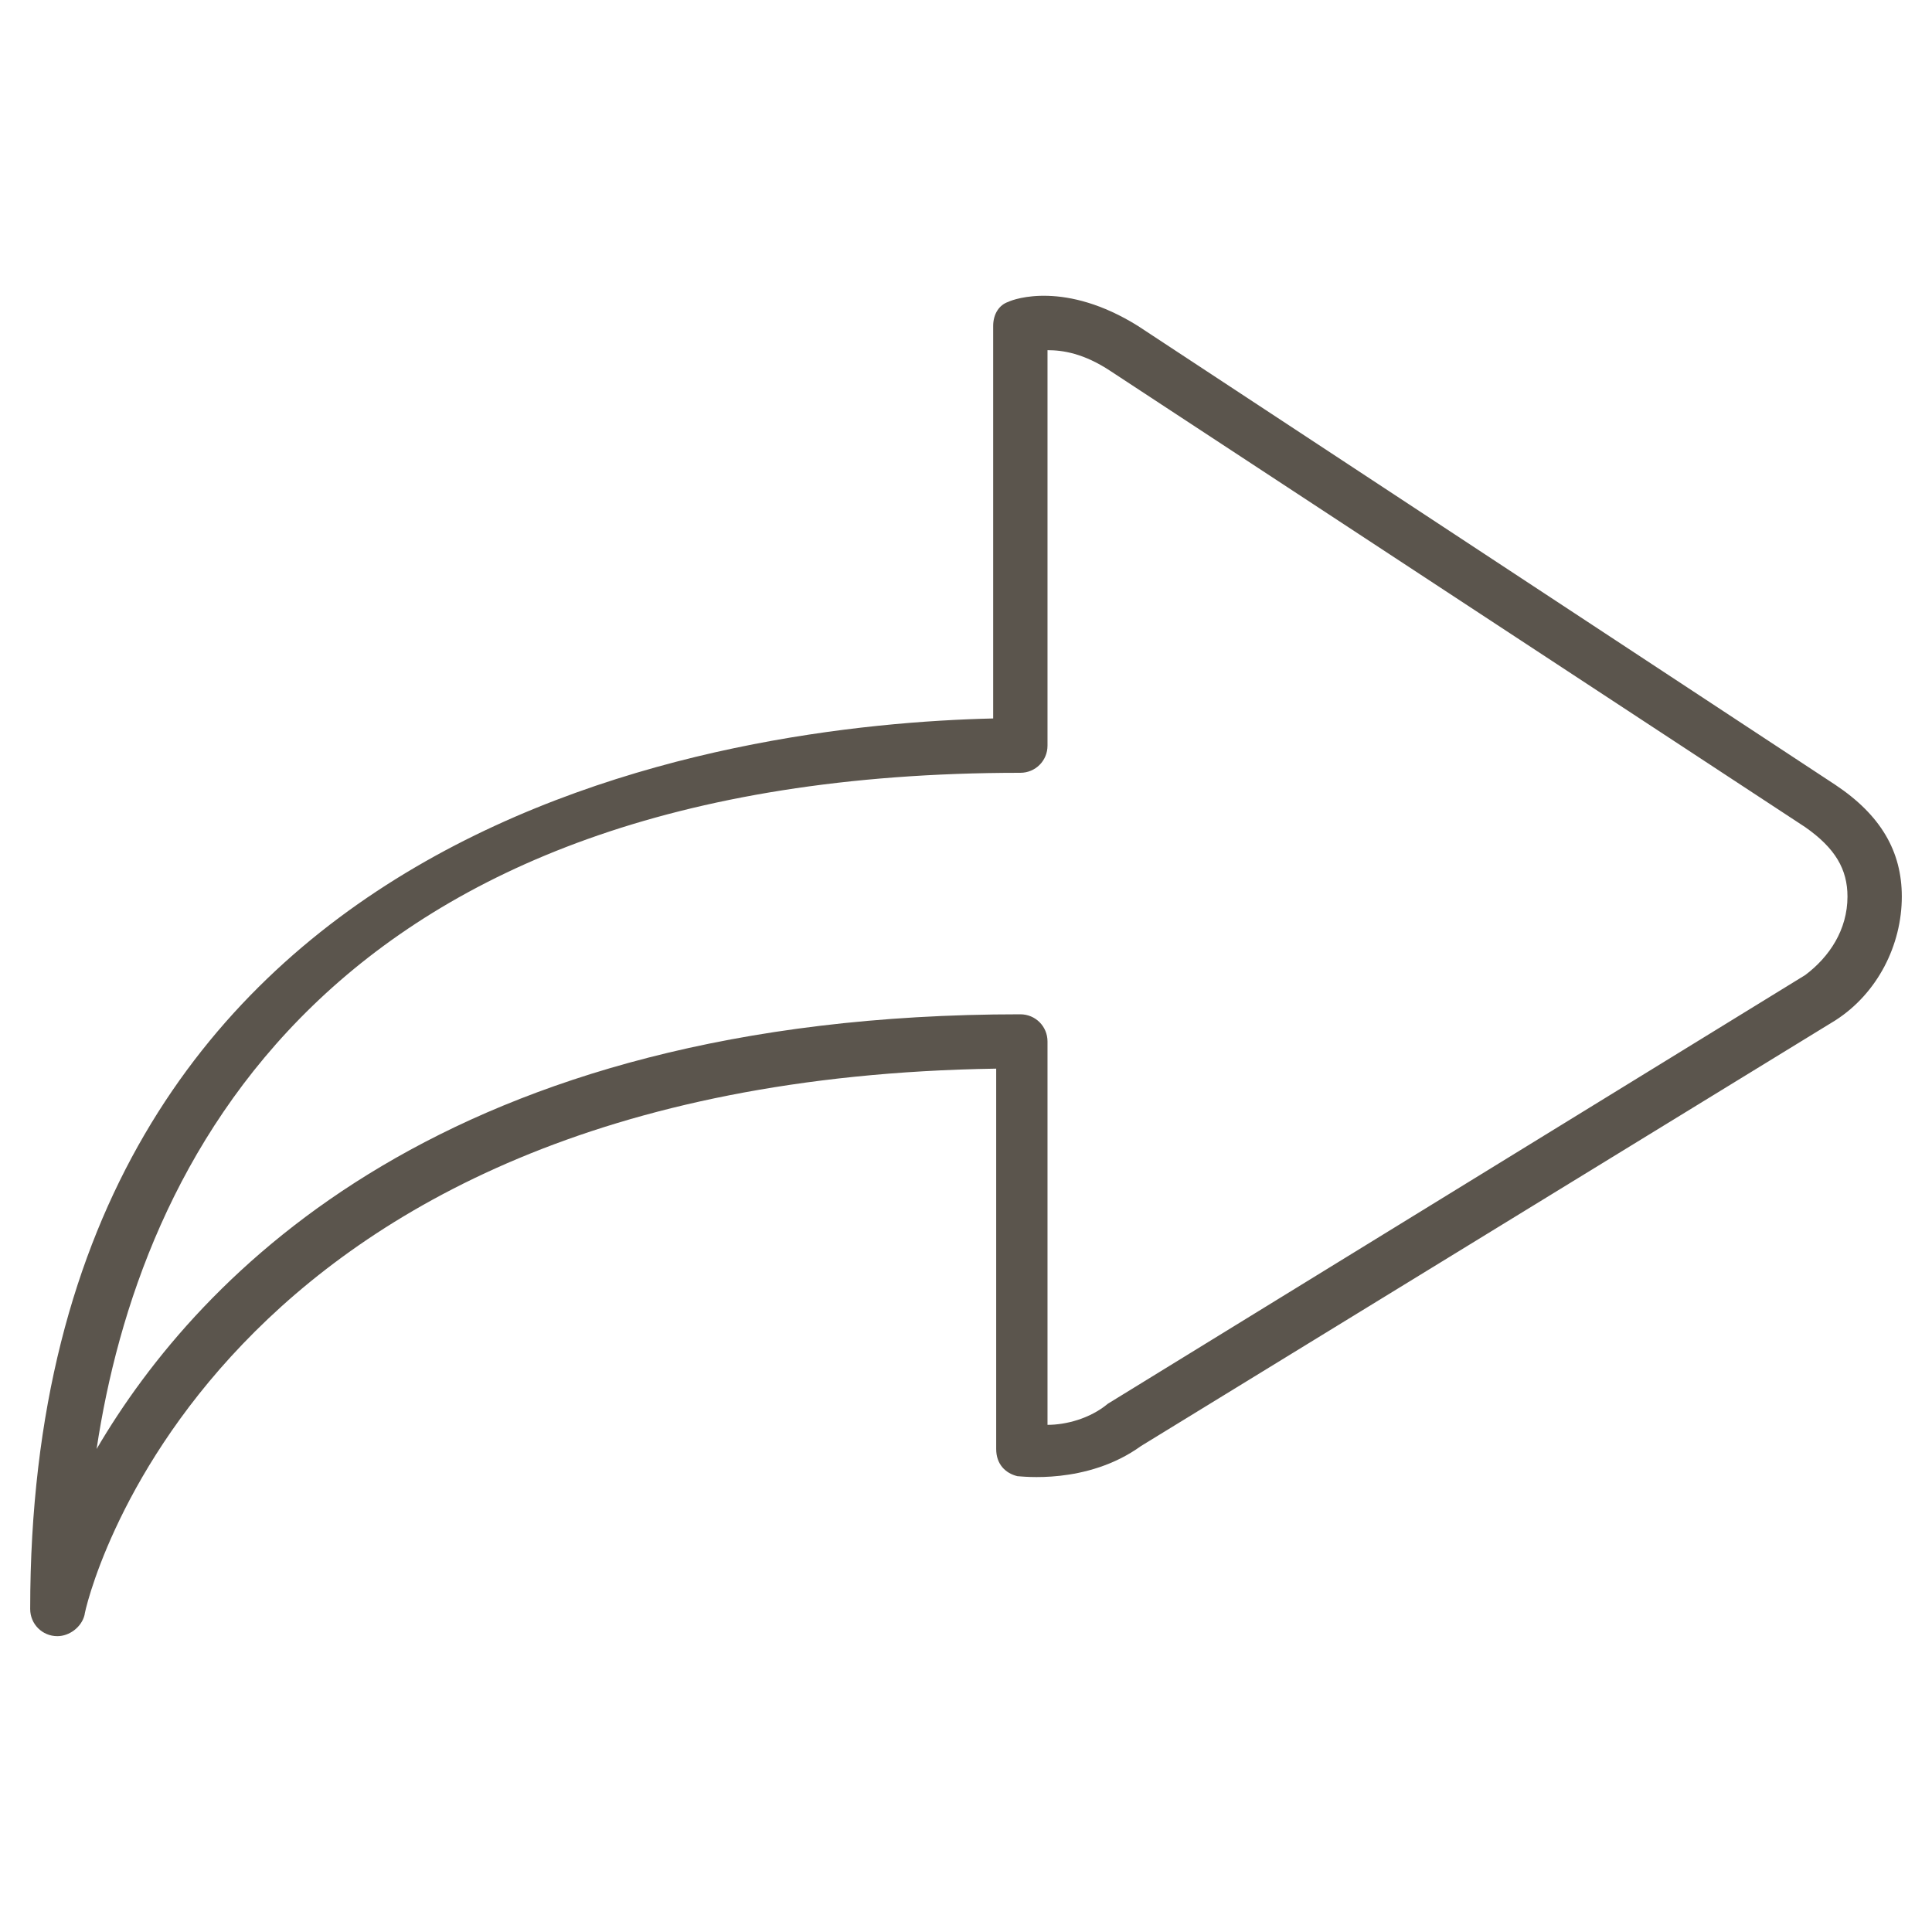 <?xml version="1.0" encoding="utf-8"?>
<!-- Generator: Adobe Illustrator 19.2.1, SVG Export Plug-In . SVG Version: 6.00 Build 0)  -->
<svg version="1.1" id="Layer_1" xmlns="http://www.w3.org/2000/svg" xmlns:xlink="http://www.w3.org/1999/xlink" x="0px" y="0px"
	 viewBox="0 0 64 64" style="enable-background:new 0 0 64 64;" xml:space="preserve">
<style type="text/css">
	.st0{fill:none;}
	.st1{fill:#5B554D;}
</style>
<rect class="st0" width="64" height="64"/>
<g>
	<path class="st1" d="M1.9,54.2C1.9,54.2,1.8,54.2,1.9,54.2c-0.5,0-0.9-0.4-0.9-0.9C1,26.9,24.4,24,32.9,23.8v-13
		c0-0.4,0.2-0.7,0.5-0.8c0.2-0.1,1.9-0.7,4.3,0.8L60.8,26c0,0,0,0,0,0c1.5,1,2.2,2.2,2.2,3.7c0,1.6-0.8,3.2-2.2,4.1L37.8,47.9
		c-1.8,1.3-4,1-4.1,1c-0.4-0.1-0.7-0.4-0.7-0.9V35.4C6.7,35.8,2.8,53.3,2.8,53.5C2.7,53.9,2.3,54.2,1.9,54.2z M34.7,11.6v13.1
		c0,0.5-0.4,0.9-0.9,0.9C10.7,25.6,4.6,38.7,3.2,48c3.4-5.8,11.6-14.4,30.6-14.4c0.5,0,0.9,0.4,0.9,0.9v12.7c0.6,0,1.4-0.2,2-0.7
		l23.1-14.2c0.8-0.6,1.4-1.5,1.4-2.6c0-0.9-0.4-1.6-1.4-2.3l-23-15.1C35.9,11.7,35.2,11.6,34.7,11.6z"/>
</g>
</svg>
